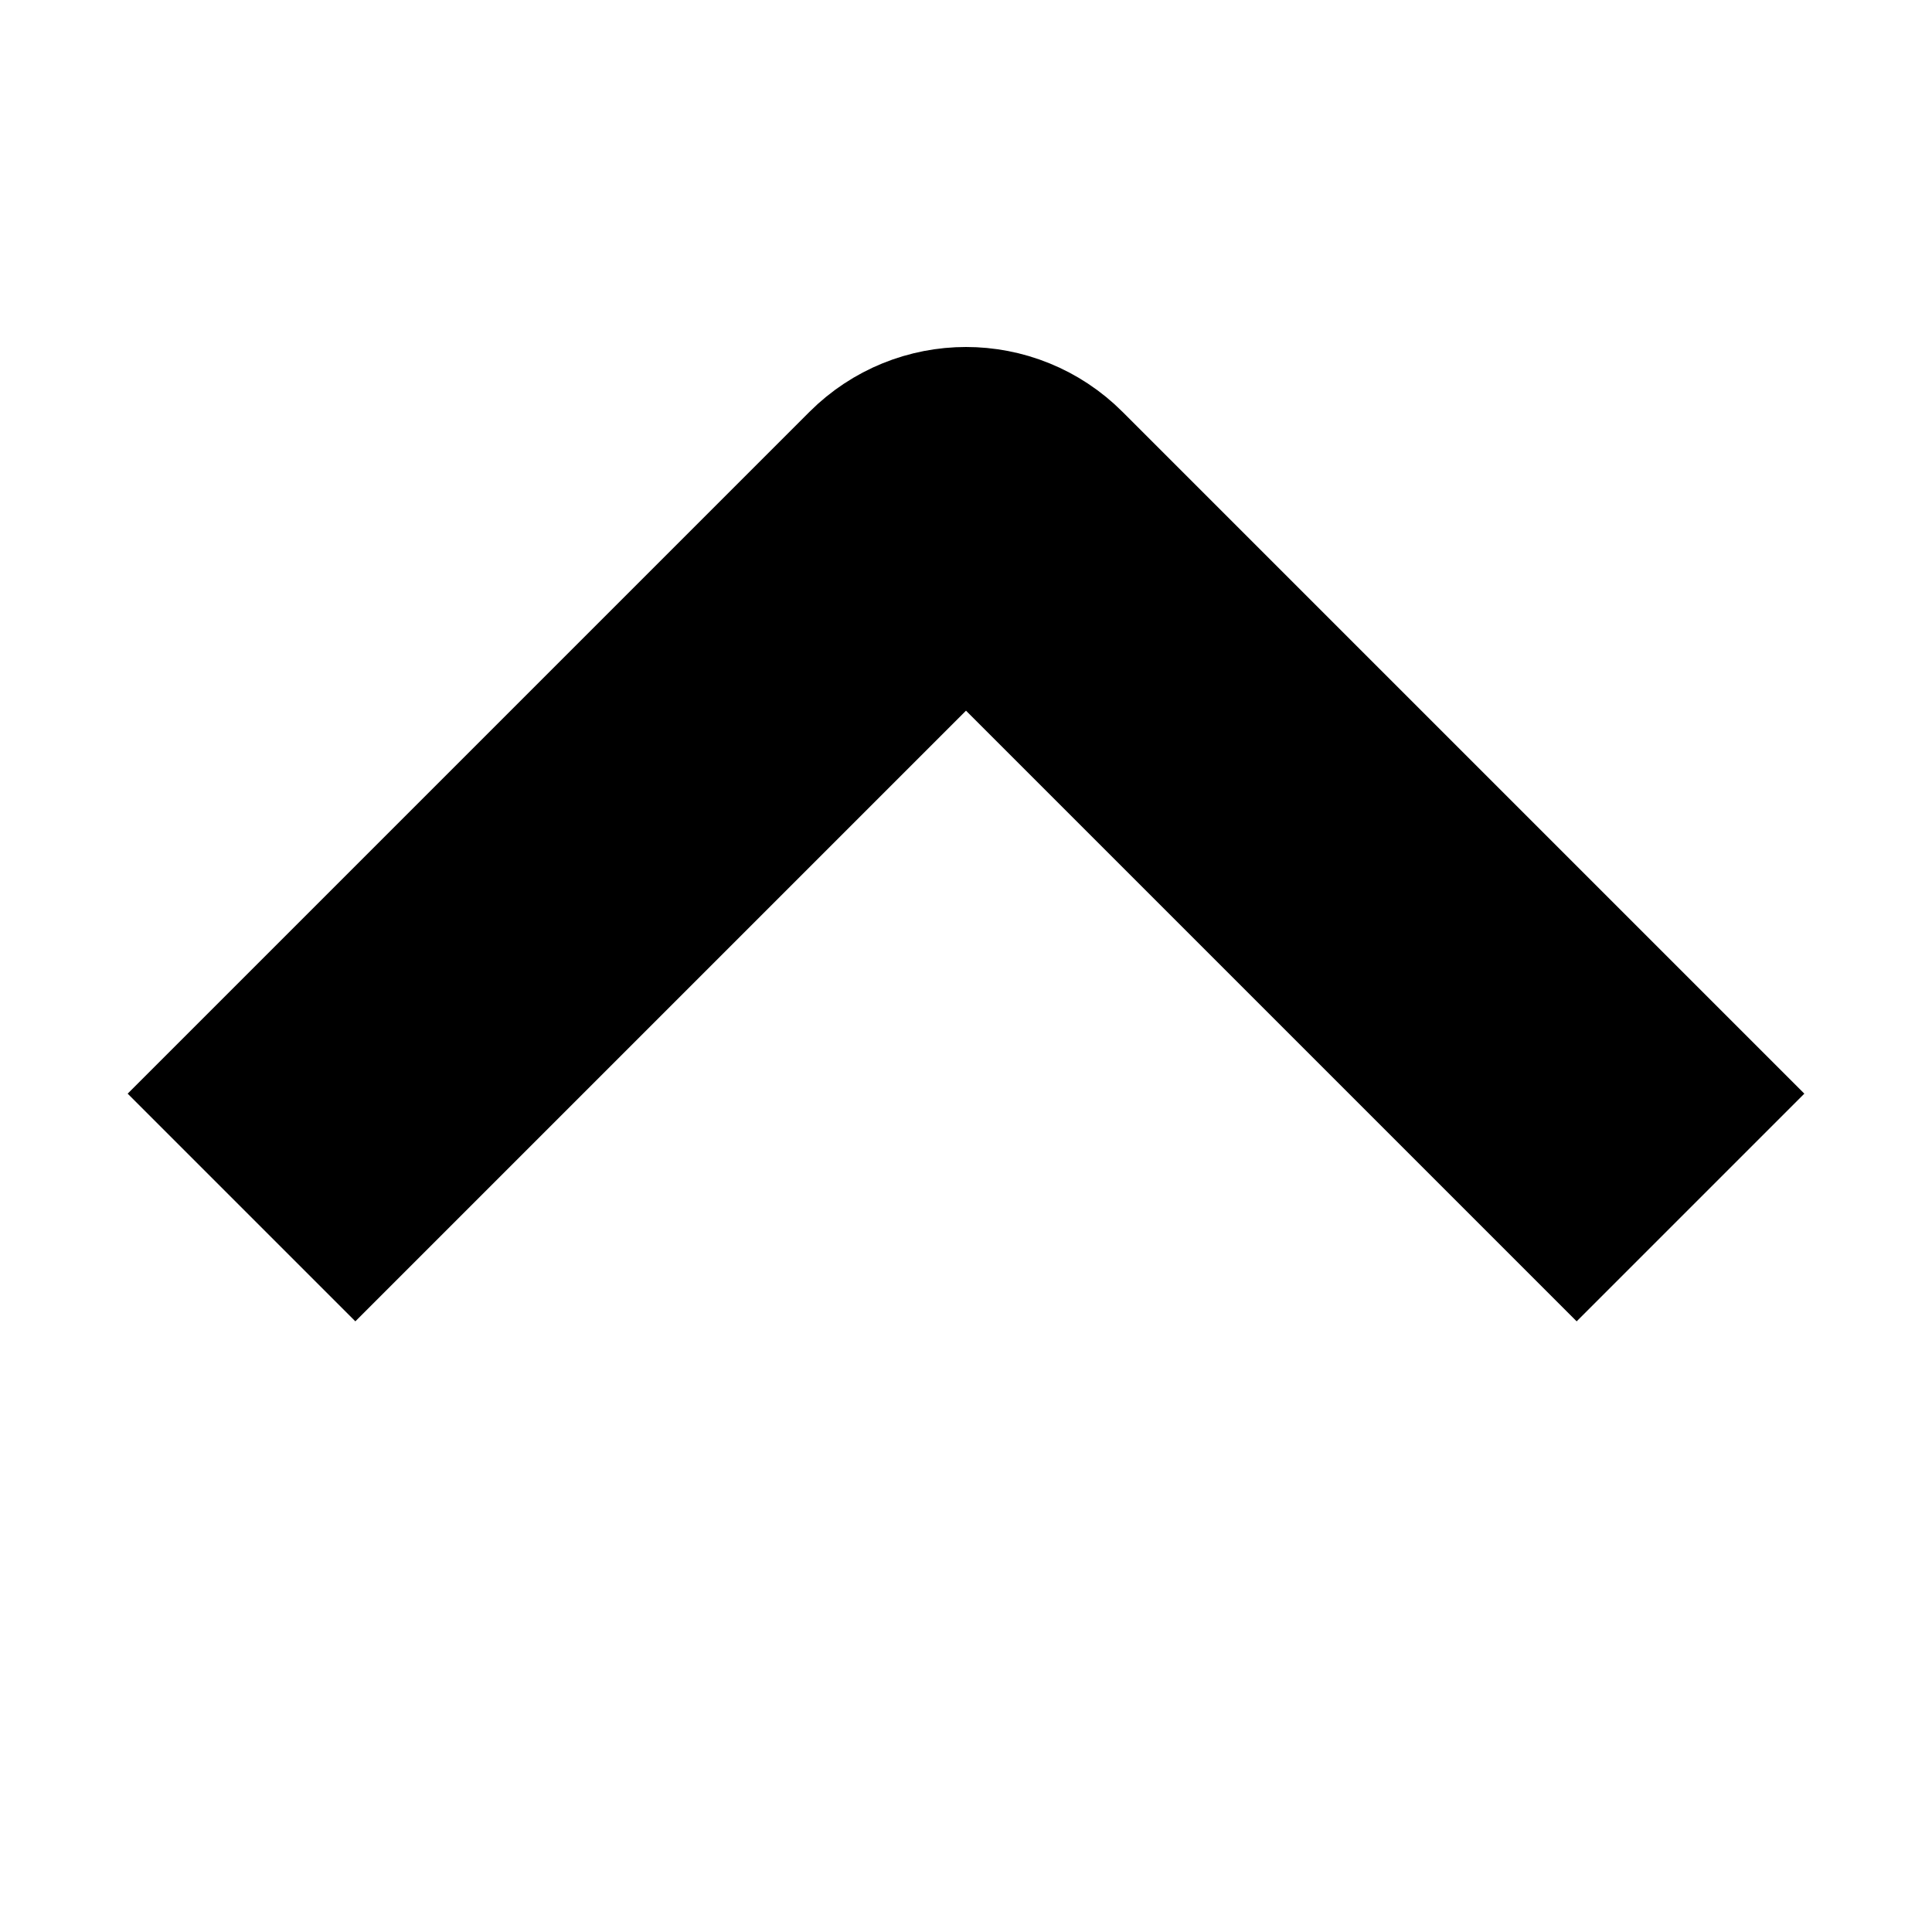 <svg viewBox="0 0 32 32" xmlns="http://www.w3.org/2000/svg" aria-hidden="true" role="presentation" focusable="false" style="display: block; fill: none; height: 12px; width: 12px; stroke: currentcolor; stroke-width: 5.333; overflow: visible;"><g fill="none"><path d="m4 20 11.293-11.293c.391-.391 1.024-.391 1.414 0l11.293 11.293"></path></g></svg>
